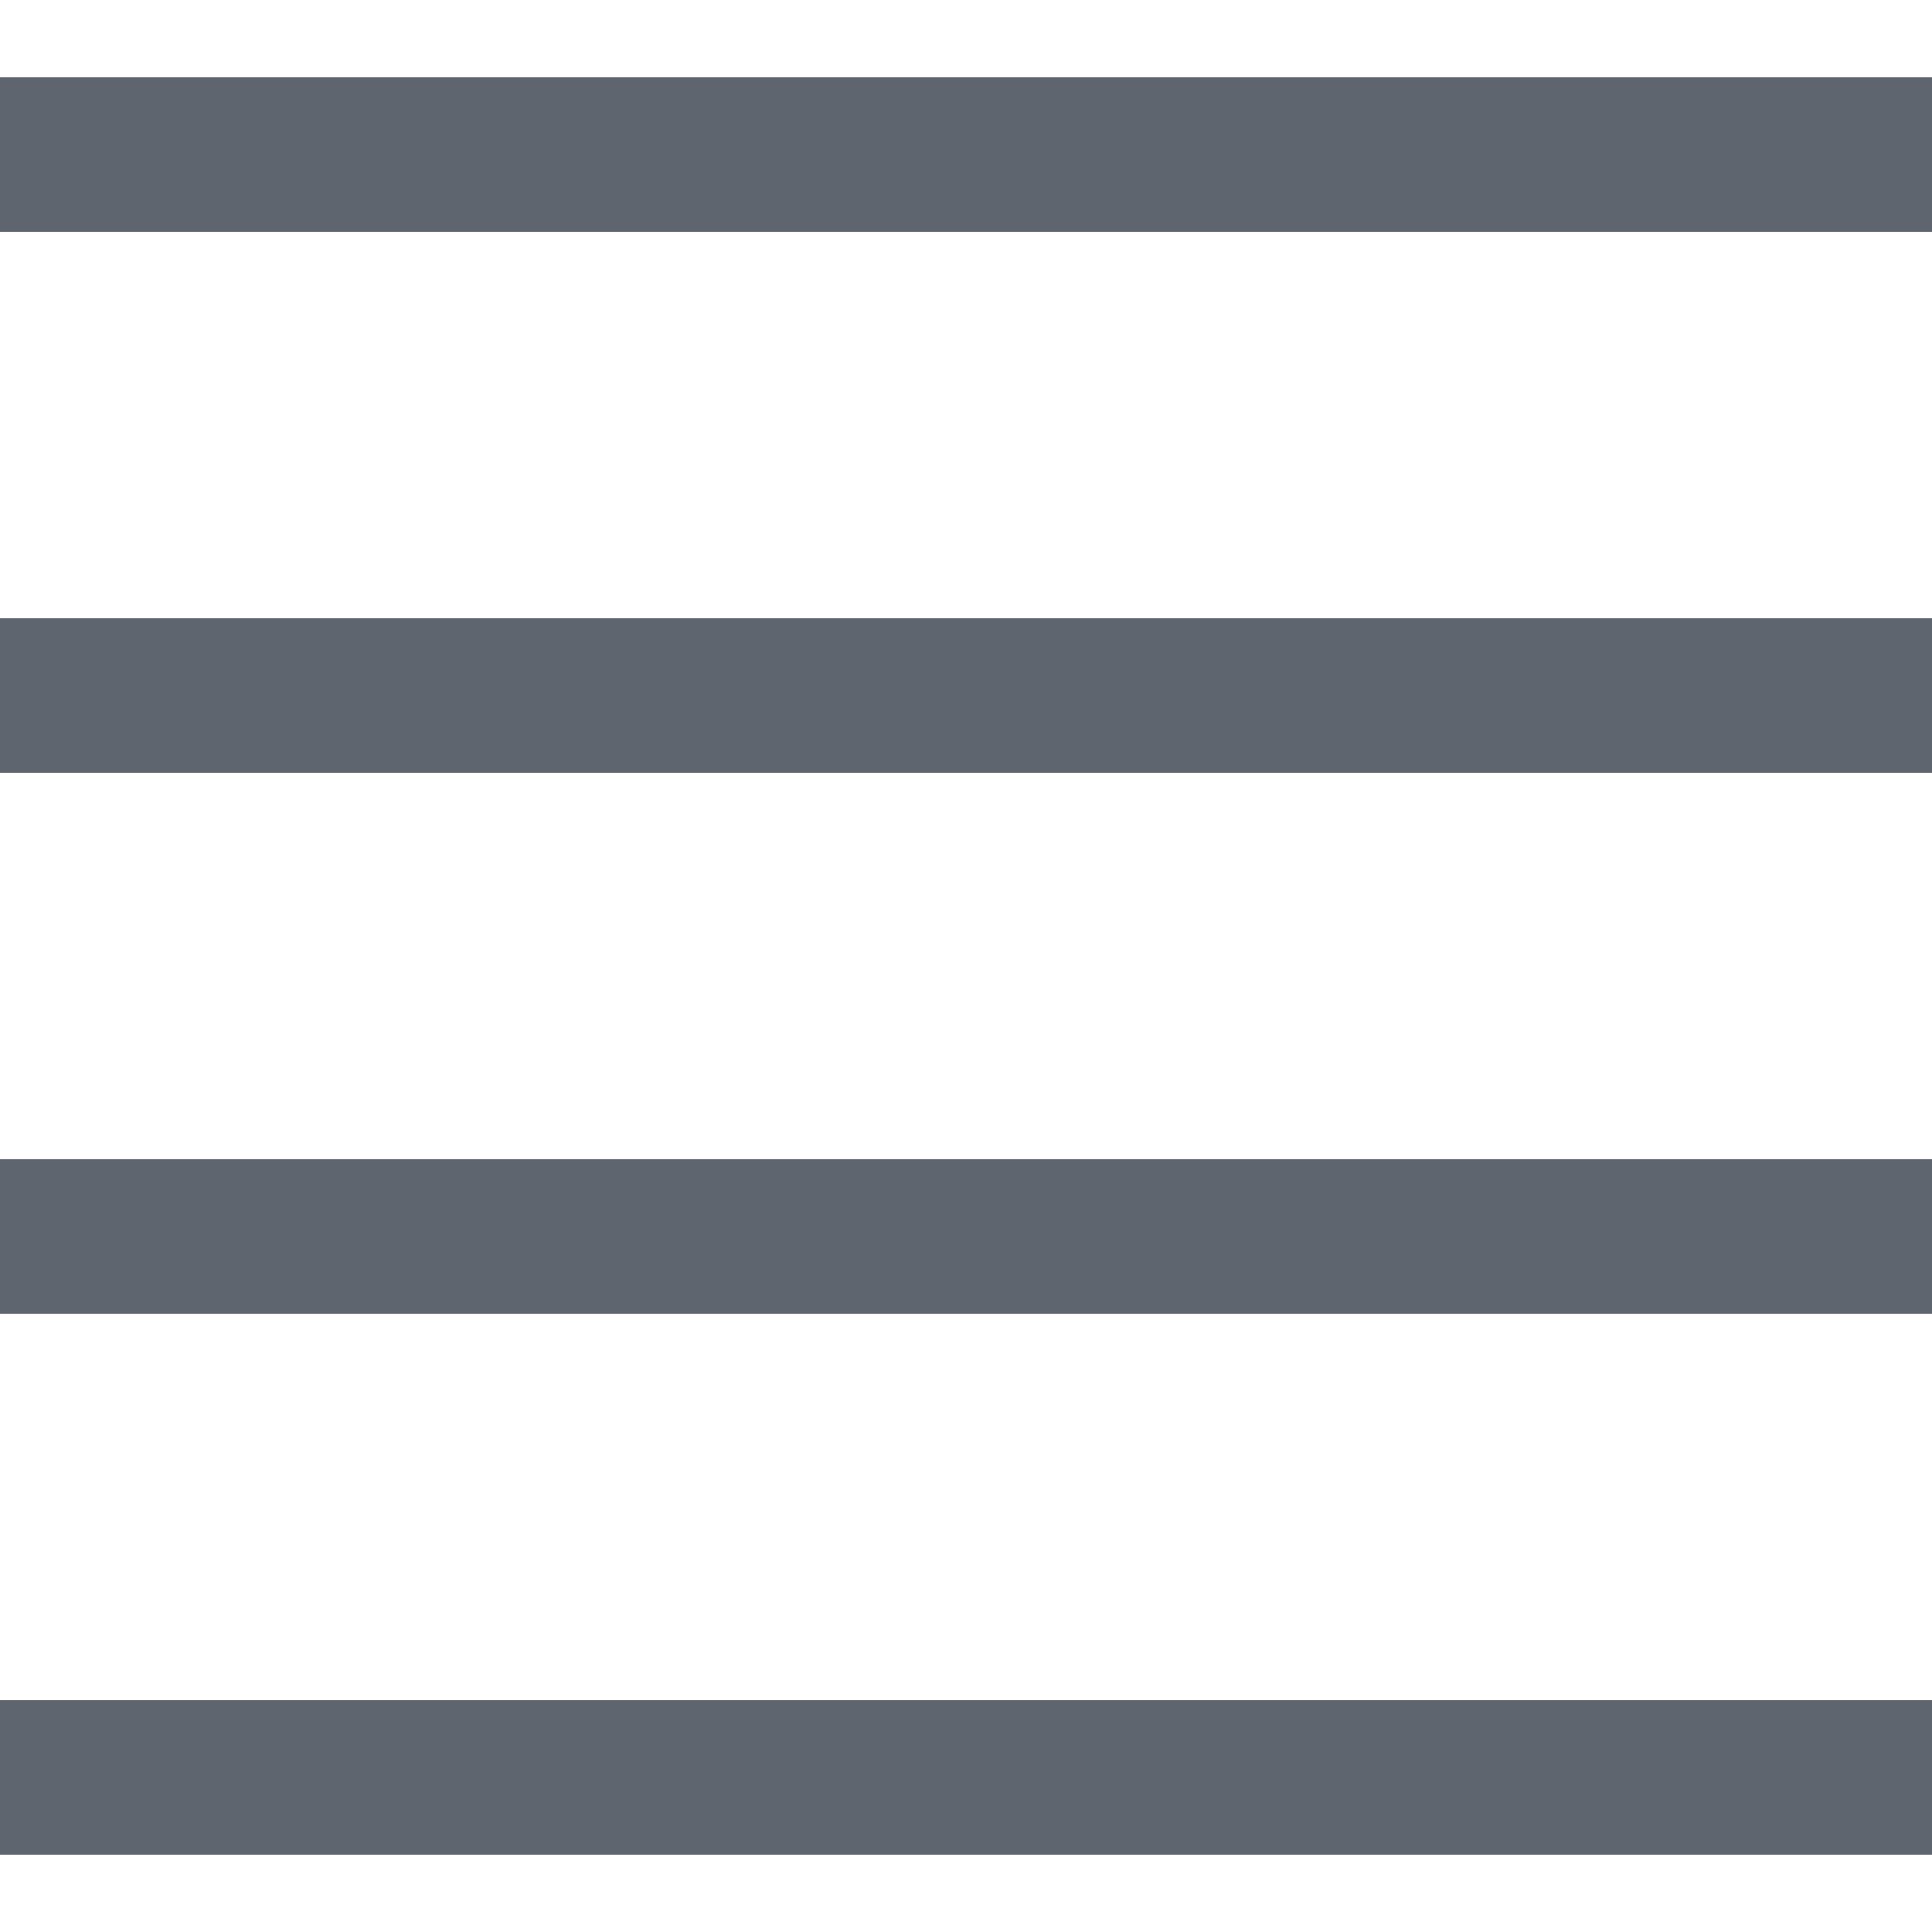 <?xml version="1.0"?>
<svg xmlns="http://www.w3.org/2000/svg" xmlns:xlink="http://www.w3.org/1999/xlink" version="1.1" id="Capa_1" x="0px" y="0px" viewBox="0 0 50 50" style="enable-background:new 0 0 50 50;" xml:space="preserve" width="512px" height="512px" class=""><g><g>
	<rect y="2" width="50" height="4" data-original="#000000" class="active-path" data-old_color="#000000" fill="#5F656F"/>
	<rect y="16" width="50" height="4" data-original="#000000" class="active-path" data-old_color="#000000" fill="#5F656F"/>
	<rect y="30" width="50" height="4" data-original="#000000" class="active-path" data-old_color="#000000" fill="#5F656F"/>
	<rect y="44" width="50" height="4" data-original="#000000" class="active-path" data-old_color="#000000" fill="#5F656F"/>
</g></g> </svg>
